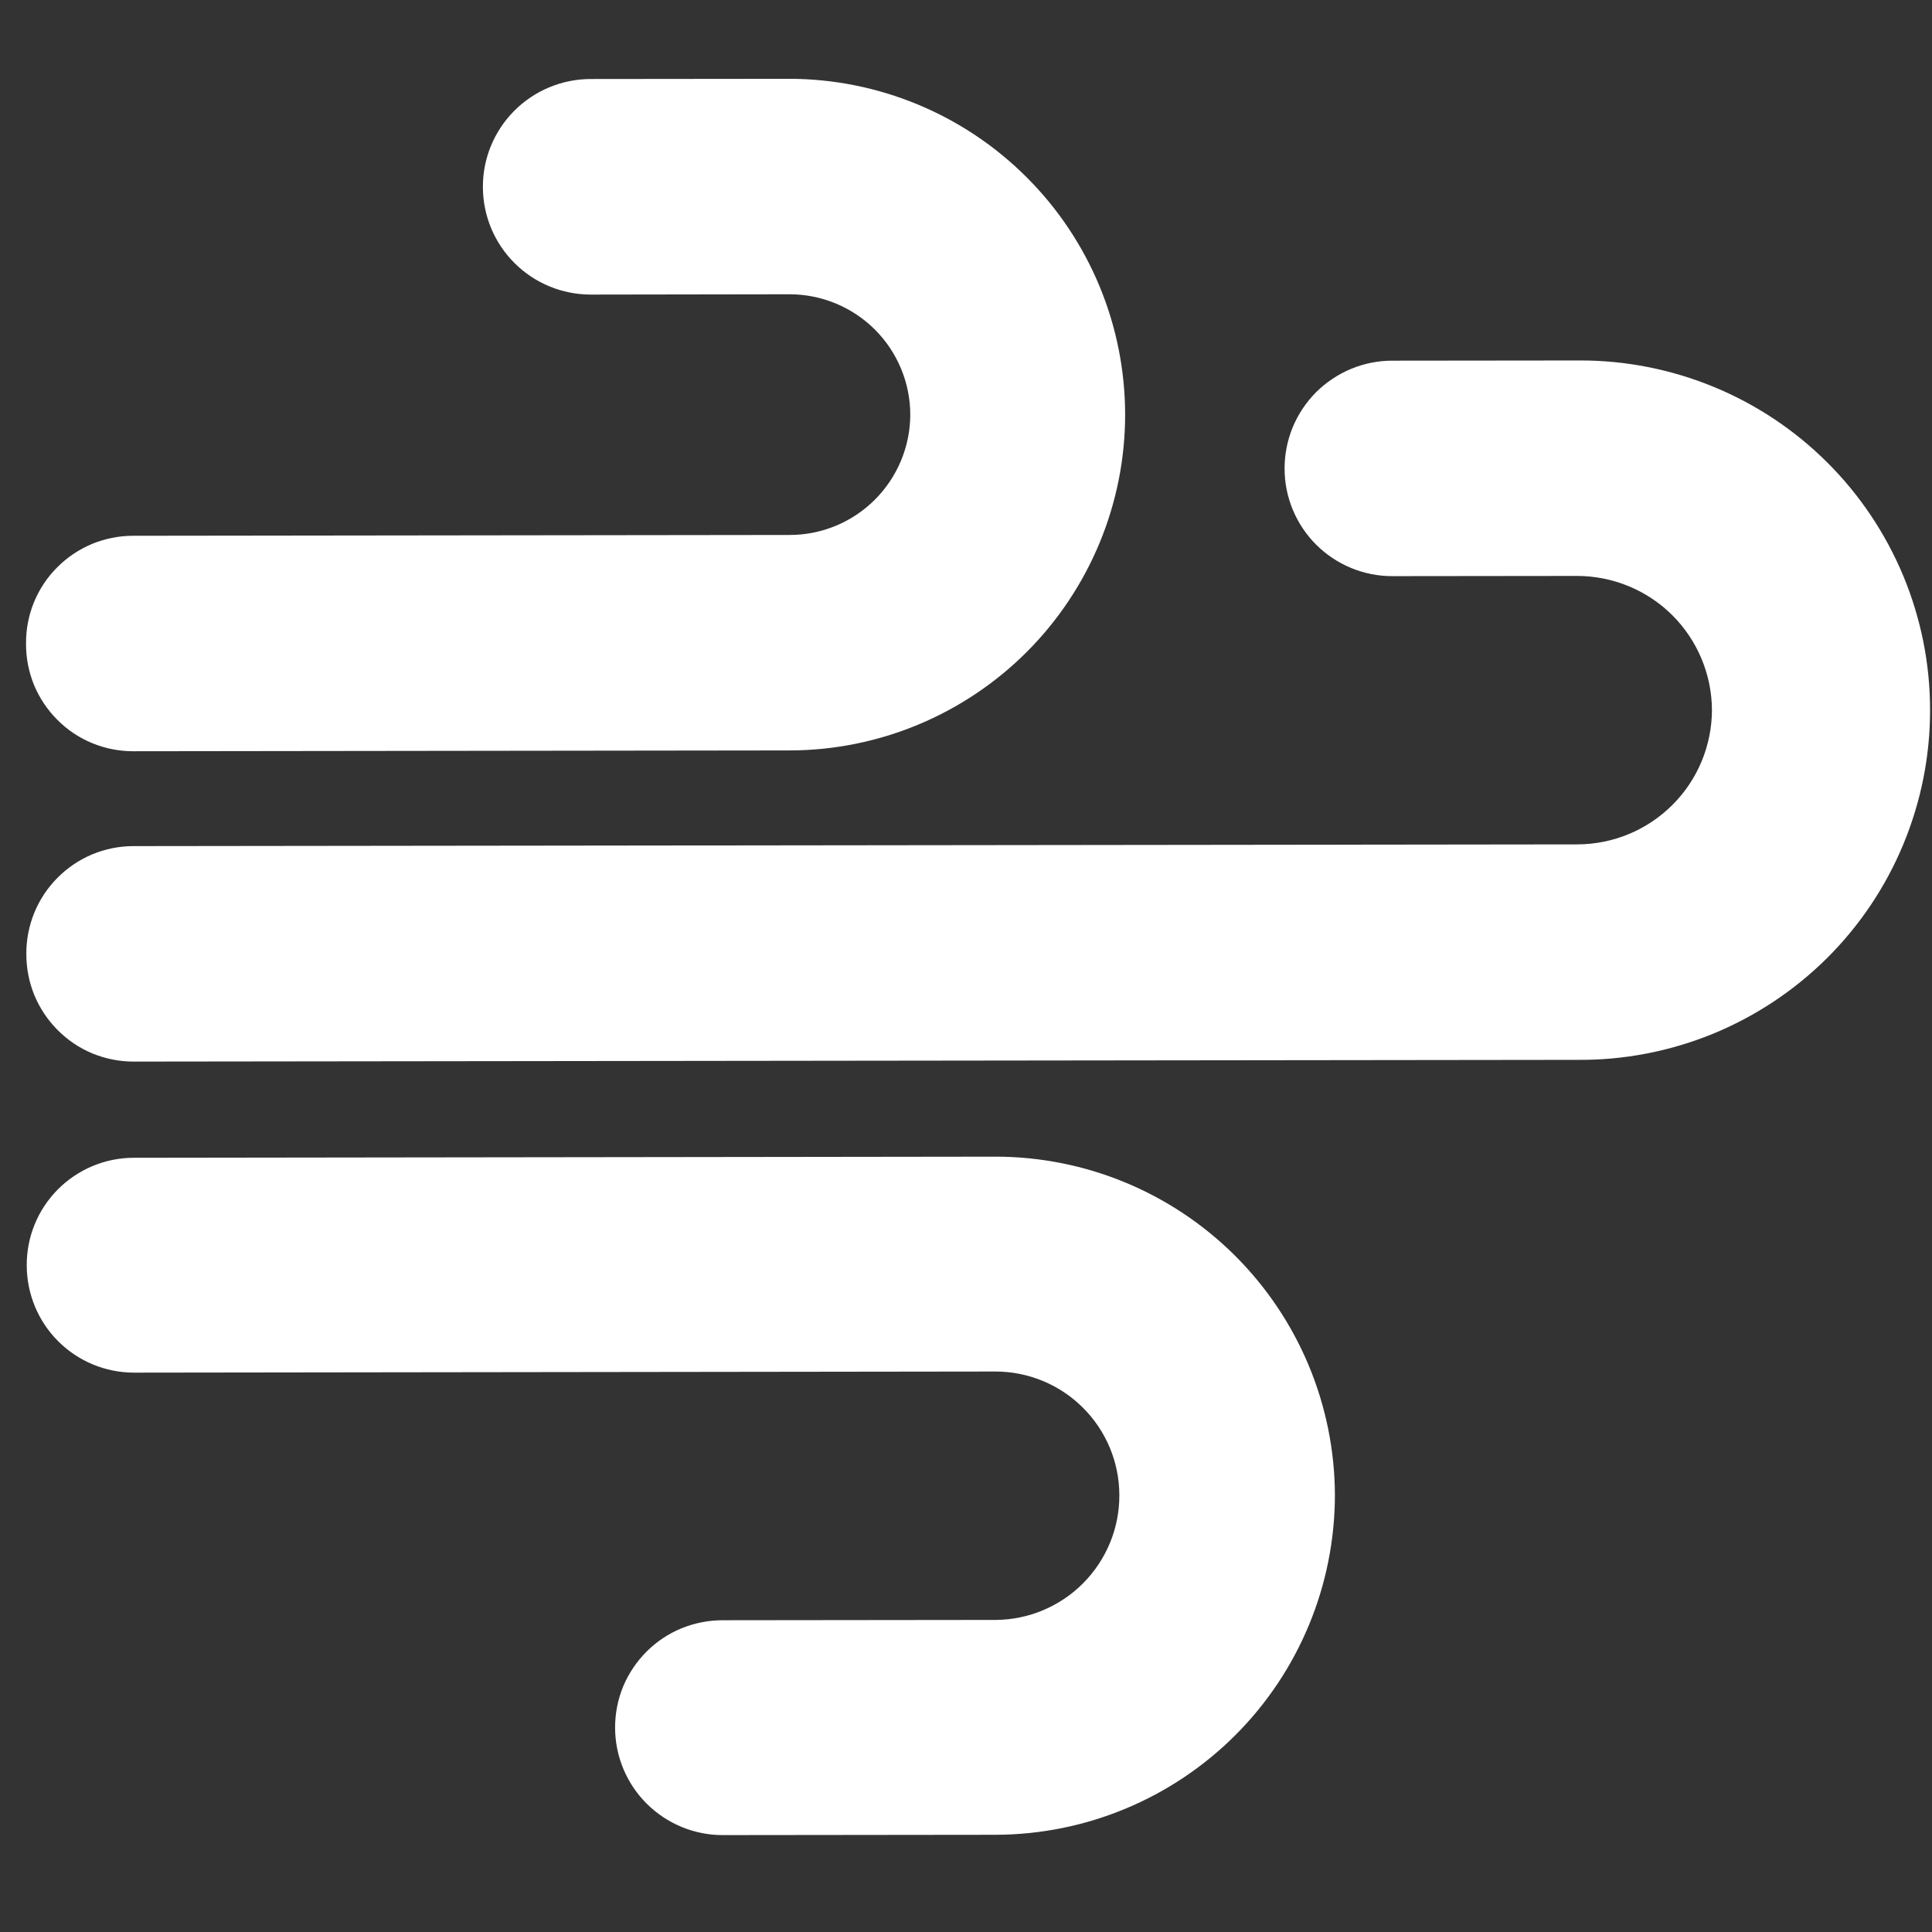 <svg width="19" height="19" viewBox="0 0 19 19" fill="none" xmlns="http://www.w3.org/2000/svg">
<rect x="0" y="0" width="19" height="19" fill="#333333" stroke="none"/>
<path d="M7.77 7.38L1.31 7.388C1.171 7.388 1.034 7.361 0.906 7.308C0.777 7.255 0.661 7.177 0.563 7.078C0.465 6.98 0.387 6.863 0.334 6.735C0.282 6.606 0.255 6.469 0.256 6.33C0.255 6.191 0.281 6.053 0.333 5.925C0.386 5.796 0.463 5.679 0.561 5.581C0.659 5.482 0.775 5.404 0.903 5.35C1.031 5.297 1.169 5.269 1.308 5.269L7.767 5.261C8.081 5.261 8.381 5.136 8.603 4.915C8.825 4.693 8.951 4.393 8.952 4.079C8.952 3.765 8.826 3.463 8.604 3.241C8.381 3.019 8.079 2.894 7.764 2.894L5.81 2.897C5.529 2.897 5.259 2.786 5.06 2.587C4.861 2.389 4.749 2.119 4.749 1.838C4.748 1.557 4.86 1.288 5.058 1.089C5.257 0.89 5.526 0.778 5.807 0.777L7.762 0.775C8.637 0.776 9.477 1.124 10.096 1.743C10.716 2.362 11.064 3.201 11.065 4.077C11.065 4.951 10.717 5.79 10.1 6.409C9.482 7.028 8.644 7.378 7.77 7.38Z" fill="white"/>
<path d="M15.514 10.423L1.314 10.44C1.175 10.44 1.038 10.413 0.909 10.36C0.781 10.307 0.665 10.229 0.567 10.13C0.469 10.032 0.391 9.915 0.338 9.787C0.285 9.658 0.259 9.521 0.259 9.382C0.258 9.243 0.285 9.105 0.337 8.977C0.39 8.848 0.467 8.731 0.565 8.633C0.663 8.534 0.779 8.456 0.907 8.402C1.035 8.349 1.173 8.321 1.311 8.321L15.512 8.304C15.863 8.303 16.199 8.164 16.447 7.916C16.695 7.669 16.835 7.333 16.836 6.982C16.834 6.632 16.693 6.296 16.445 6.049C16.196 5.802 15.859 5.664 15.509 5.664L13.694 5.666C13.413 5.667 13.143 5.555 12.944 5.357C12.745 5.158 12.633 4.889 12.633 4.608C12.633 4.469 12.66 4.331 12.713 4.202C12.766 4.074 12.844 3.957 12.942 3.858C13.041 3.76 13.157 3.682 13.286 3.628C13.414 3.575 13.552 3.547 13.691 3.547L15.538 3.545C15.989 3.544 16.437 3.633 16.854 3.805C17.272 3.977 17.651 4.23 17.971 4.549C18.291 4.868 18.544 5.247 18.718 5.664C18.891 6.081 18.981 6.528 18.981 6.98C18.982 7.434 18.892 7.884 18.718 8.303C18.544 8.723 18.288 9.104 17.966 9.424C17.643 9.744 17.261 9.997 16.84 10.169C16.419 10.34 15.969 10.427 15.514 10.423Z" fill="white"/>
<path d="M9.794 18.044L7.11 18.047C6.829 18.048 6.559 17.936 6.36 17.738C6.161 17.54 6.049 17.27 6.049 16.989C6.049 16.85 6.076 16.713 6.129 16.584C6.183 16.456 6.261 16.34 6.359 16.242C6.457 16.144 6.574 16.066 6.703 16.013C6.831 15.961 6.969 15.934 7.108 15.934L9.792 15.931C10.115 15.929 10.425 15.799 10.653 15.569C10.881 15.339 11.009 15.029 11.008 14.705C11.008 14.382 10.879 14.072 10.65 13.844C10.422 13.616 10.112 13.488 9.789 13.488L1.318 13.499C1.038 13.499 0.77 13.388 0.573 13.191C0.375 12.994 0.264 12.726 0.263 12.447C0.262 12.308 0.288 12.17 0.341 12.041C0.393 11.913 0.471 11.796 0.569 11.697C0.666 11.599 0.783 11.521 0.911 11.467C1.039 11.414 1.176 11.386 1.315 11.386L9.786 11.375C10.67 11.374 11.518 11.724 12.145 12.348C12.771 12.972 13.125 13.818 13.128 14.703C13.127 15.587 12.776 16.436 12.151 17.062C11.526 17.688 10.679 18.041 9.794 18.044Z" fill="white"/>
</svg>
